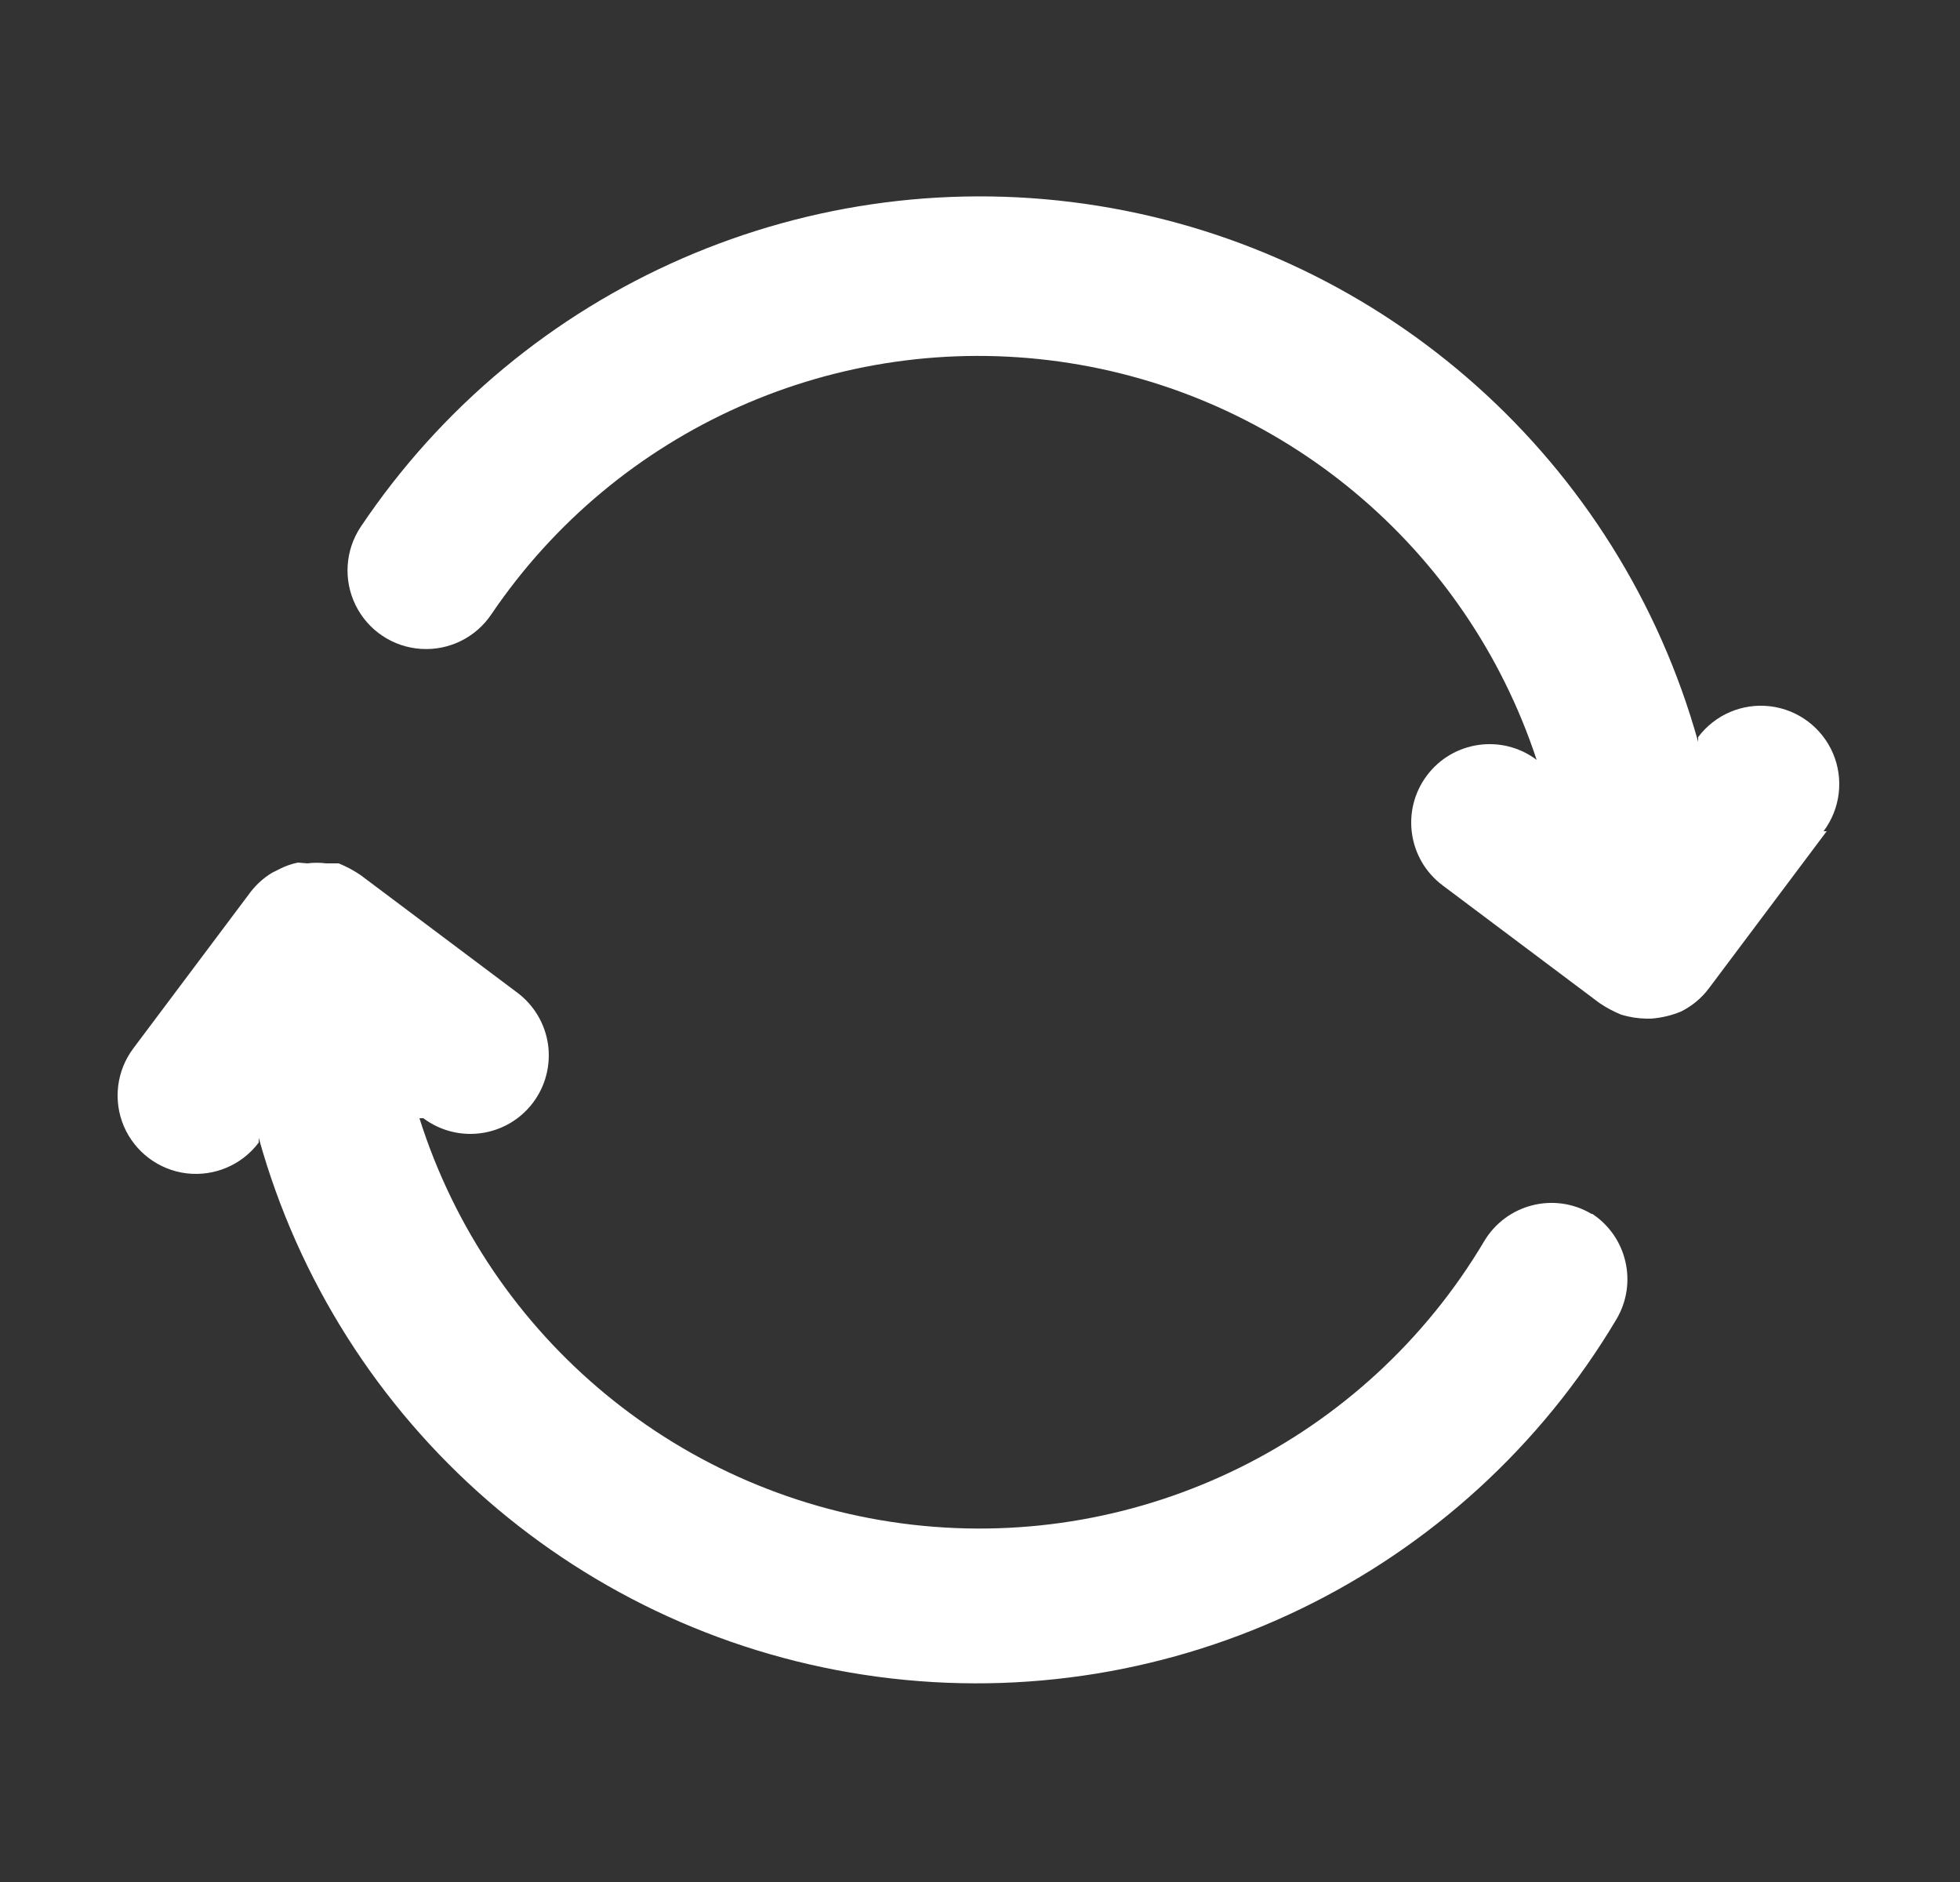 <svg width="25" height="24" viewBox="0 0 25 24" fill="none" xmlns="http://www.w3.org/2000/svg">
<rect x="0" y="0" width="25" height="24" fill="#333333" stroke="none"/>
<path fill-rule="evenodd" clip-rule="evenodd" d="M21.8 12.6L23.3 10.6H23.26C23.474 10.314 23.52 9.936 23.38 9.607C23.239 9.278 22.934 9.05 22.58 9.007C22.225 8.964 21.874 9.114 21.66 9.4V9.46C20.662 5.883 17.674 3.214 14.008 2.625C10.341 2.036 6.668 3.635 4.6 6.72C4.402 7.018 4.378 7.4 4.537 7.72C4.696 8.041 5.014 8.253 5.372 8.275C5.729 8.298 6.072 8.128 6.27 7.83C7.874 5.464 10.683 4.216 13.514 4.611C16.345 5.006 18.705 6.976 19.6 9.69C19.158 9.358 18.531 9.448 18.2 9.89C17.869 10.332 17.958 10.958 18.4 11.29L20.4 12.79C20.488 12.85 20.582 12.9 20.68 12.94C20.784 12.971 20.892 12.988 21 12.99H21.06C21.191 12.98 21.319 12.95 21.44 12.9C21.582 12.83 21.706 12.727 21.8 12.6ZM18.93 15.83C19.212 15.355 19.825 15.198 20.3 15.48H20.31C20.753 15.773 20.889 16.362 20.62 16.82C18.676 20.09 14.969 21.886 11.197 21.383C7.426 20.88 4.319 18.176 3.3 14.51V14.57C3.086 14.856 2.735 15.005 2.38 14.963C2.026 14.92 1.721 14.691 1.58 14.363C1.44 14.034 1.486 13.656 1.7 13.37L3.2 11.37C3.275 11.274 3.366 11.193 3.47 11.13L3.57 11.08C3.643 11.043 3.72 11.016 3.8 11L3.92 11.01C4 11 4.08 11 4.16 11.01H4.32C4.418 11.05 4.512 11.1 4.6 11.16L6.6 12.66C6.812 12.819 6.952 13.056 6.99 13.318C7.027 13.581 6.959 13.848 6.8 14.06C6.611 14.312 6.315 14.46 6 14.46C5.784 14.46 5.573 14.39 5.4 14.26H5.35C6.24 17.074 8.699 19.104 11.632 19.443C14.564 19.782 17.422 18.367 18.93 15.83Z" fill="white"/>
</svg>
